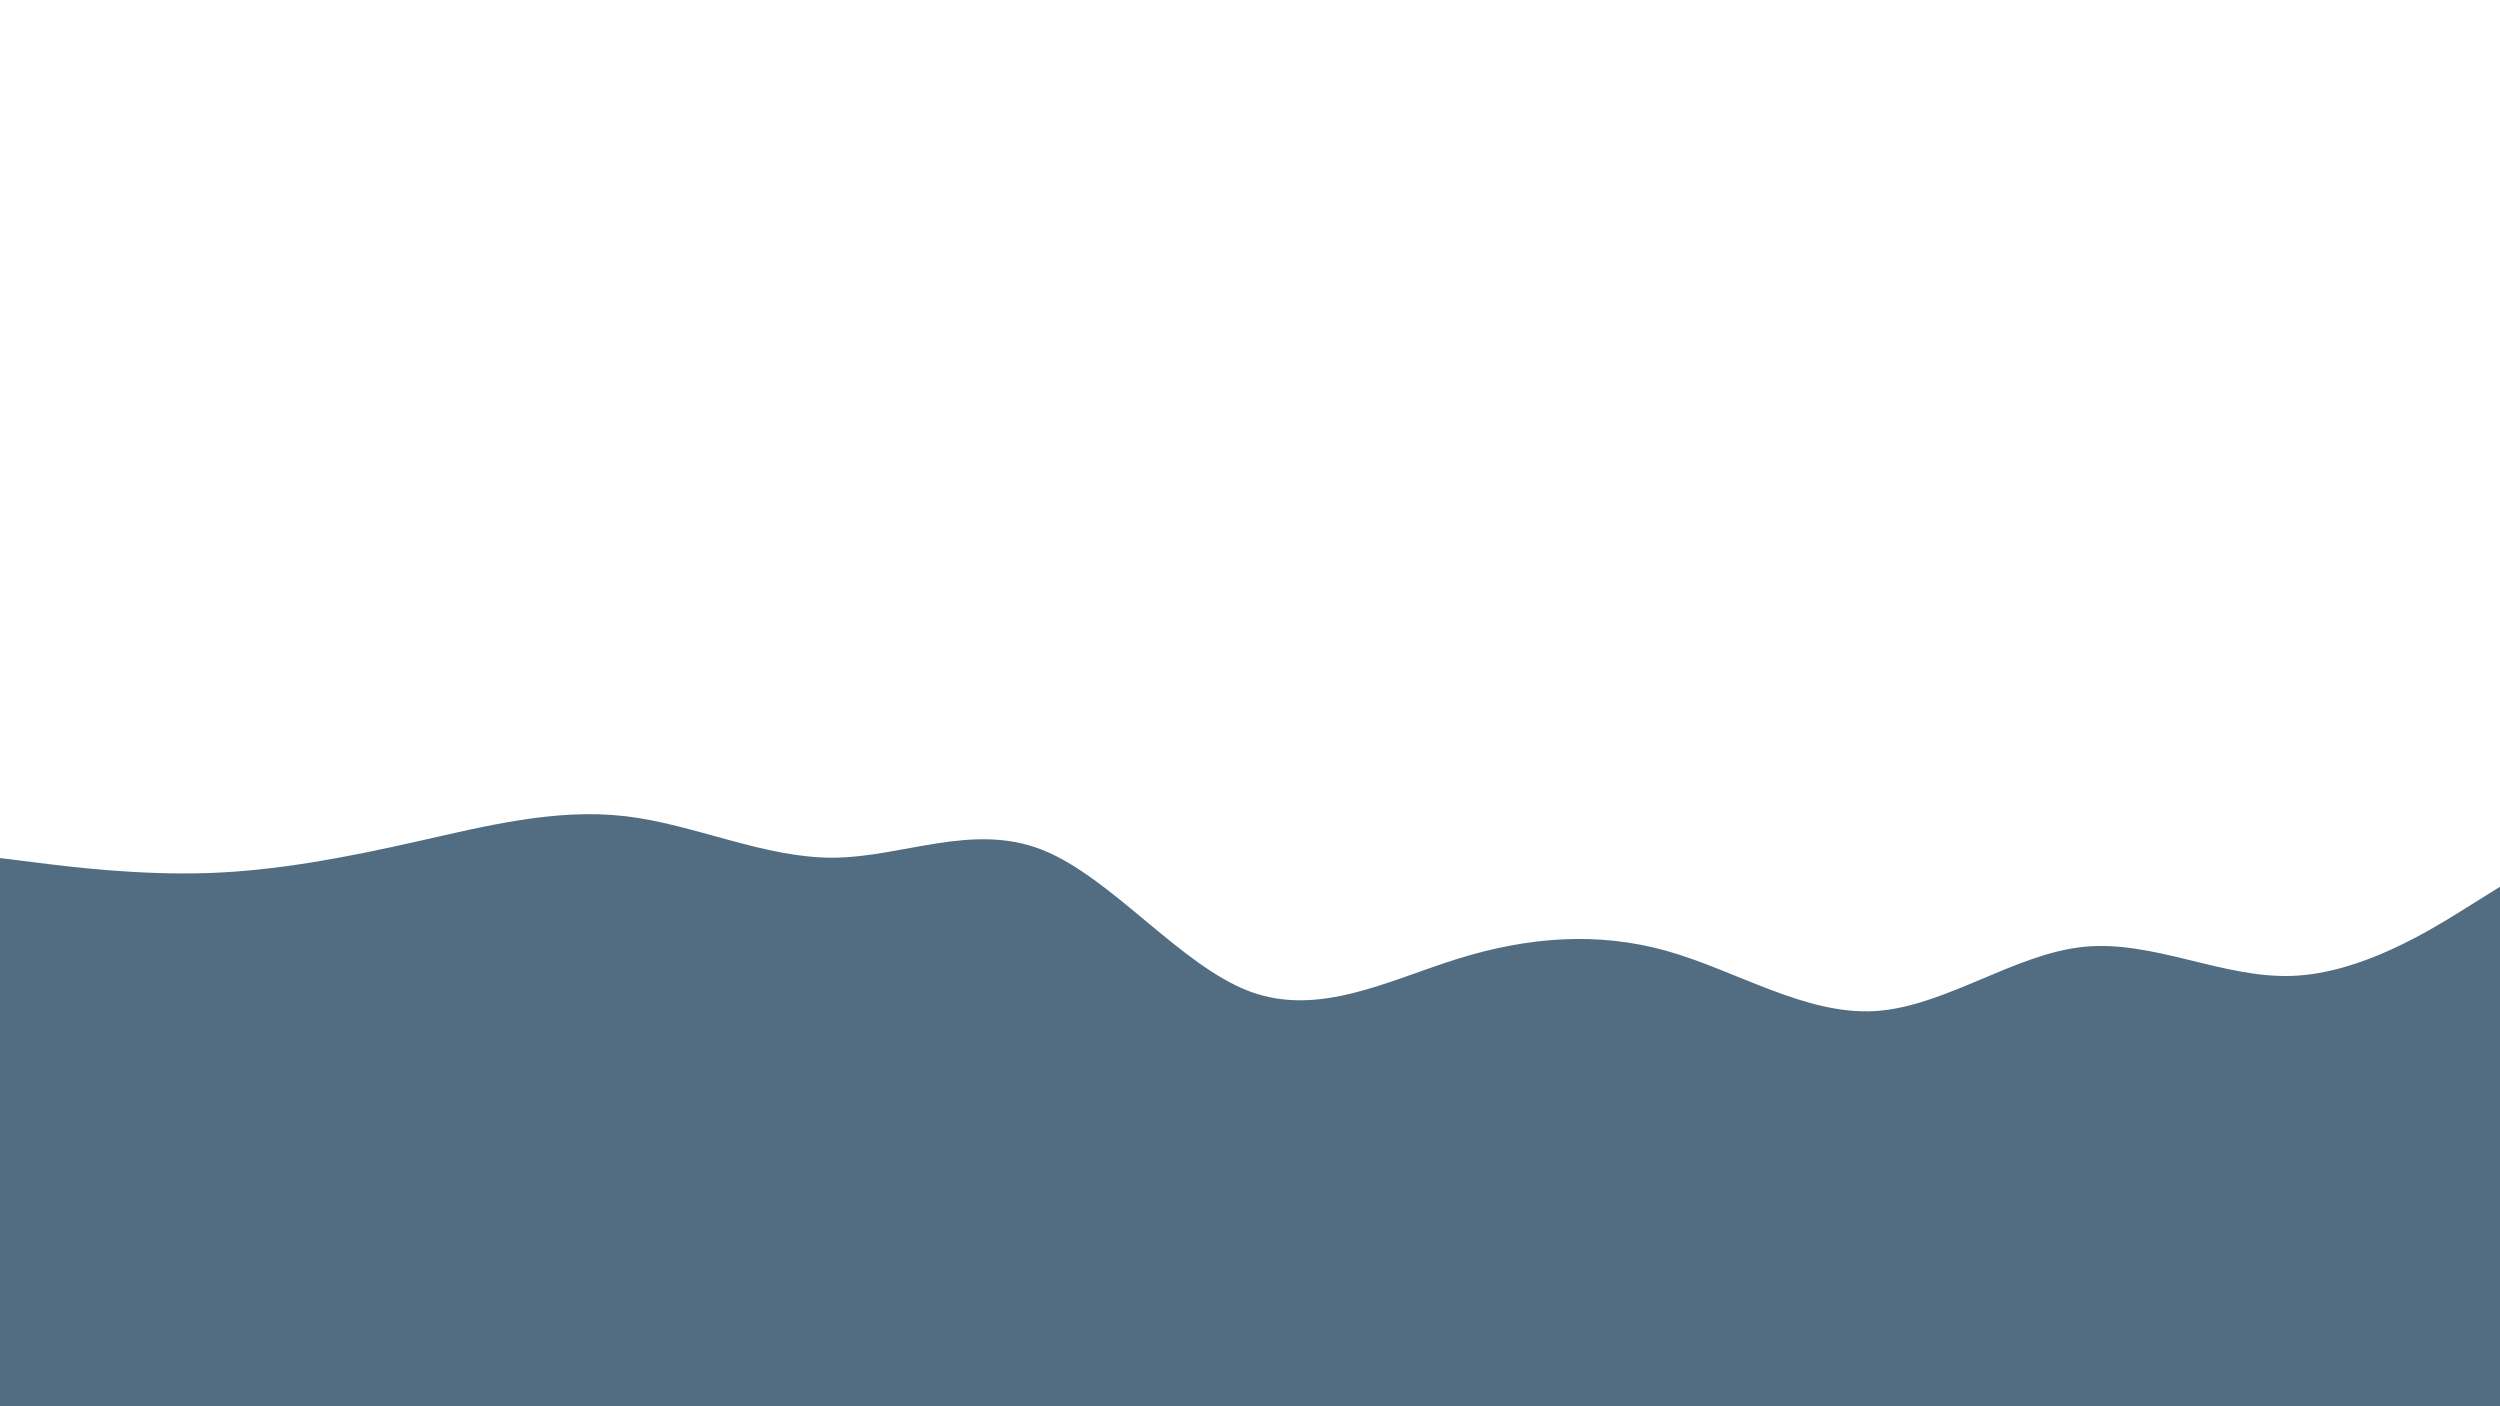 <svg id="visual" viewBox="0 0 1920 1080" width="1920" height="1080" 
xmlns="http://www.w3.org/2000/svg" xmlns:xlink="http://www.w3.org/1999/xlink" 
version="1.1"><path d="M0 659L26.7 662.3C53.3 665.7 106.7 672.3 160 670.5C213.3 
668.7 266.7 658.3 320 646.3C373.3 634.3 426.7 620.7 480 626.8C533.3 633 586.7 659 
640 658.7C693.3 658.3 746.7 631.7 800 652.5C853.3 673.3 906.7 741.7 960 761.5C1013.3 
781.3 1066.7 752.7 1120 736.2C1173.3 719.7 1226.7 715.3 1280 730.3C1333.3 745.3 1386.7 
779.7 1440 776.5C1493.3 773.3 1546.7 732.7 1600 727.2C1653.3 721.7 1706.7 751.3 1760 
749.5C1813.3 747.7 1866.7 714.3 1893.3 697.7L1920 681L1920 1081L1893.3 1081C1866.7 
1081 1813.3 1081 1760 1081C1706.7 1081 1653.3 1081 1600 1081C1546.7 1081 1493.3 1081 
1440 1081C1386.7 1081 1333.3 1081 1280 1081C1226.7 1081 1173.3 1081 1120 1081C1066.7 
1081 1013.3 1081 960 1081C906.7 1081 853.3 1081 800 1081C746.7 1081 693.3 1081 640 
1081C586.7 1081 533.3 1081 480 1081C426.7 1081 373.3 1081 320 1081C266.7 1081 213.3 
1081 160 1081C106.7 1081 53.3 1081 26.7 1081L0 1081Z" fill="#526D82" 
stroke-linecap="round" stroke-linejoin="miter"></path></svg>
